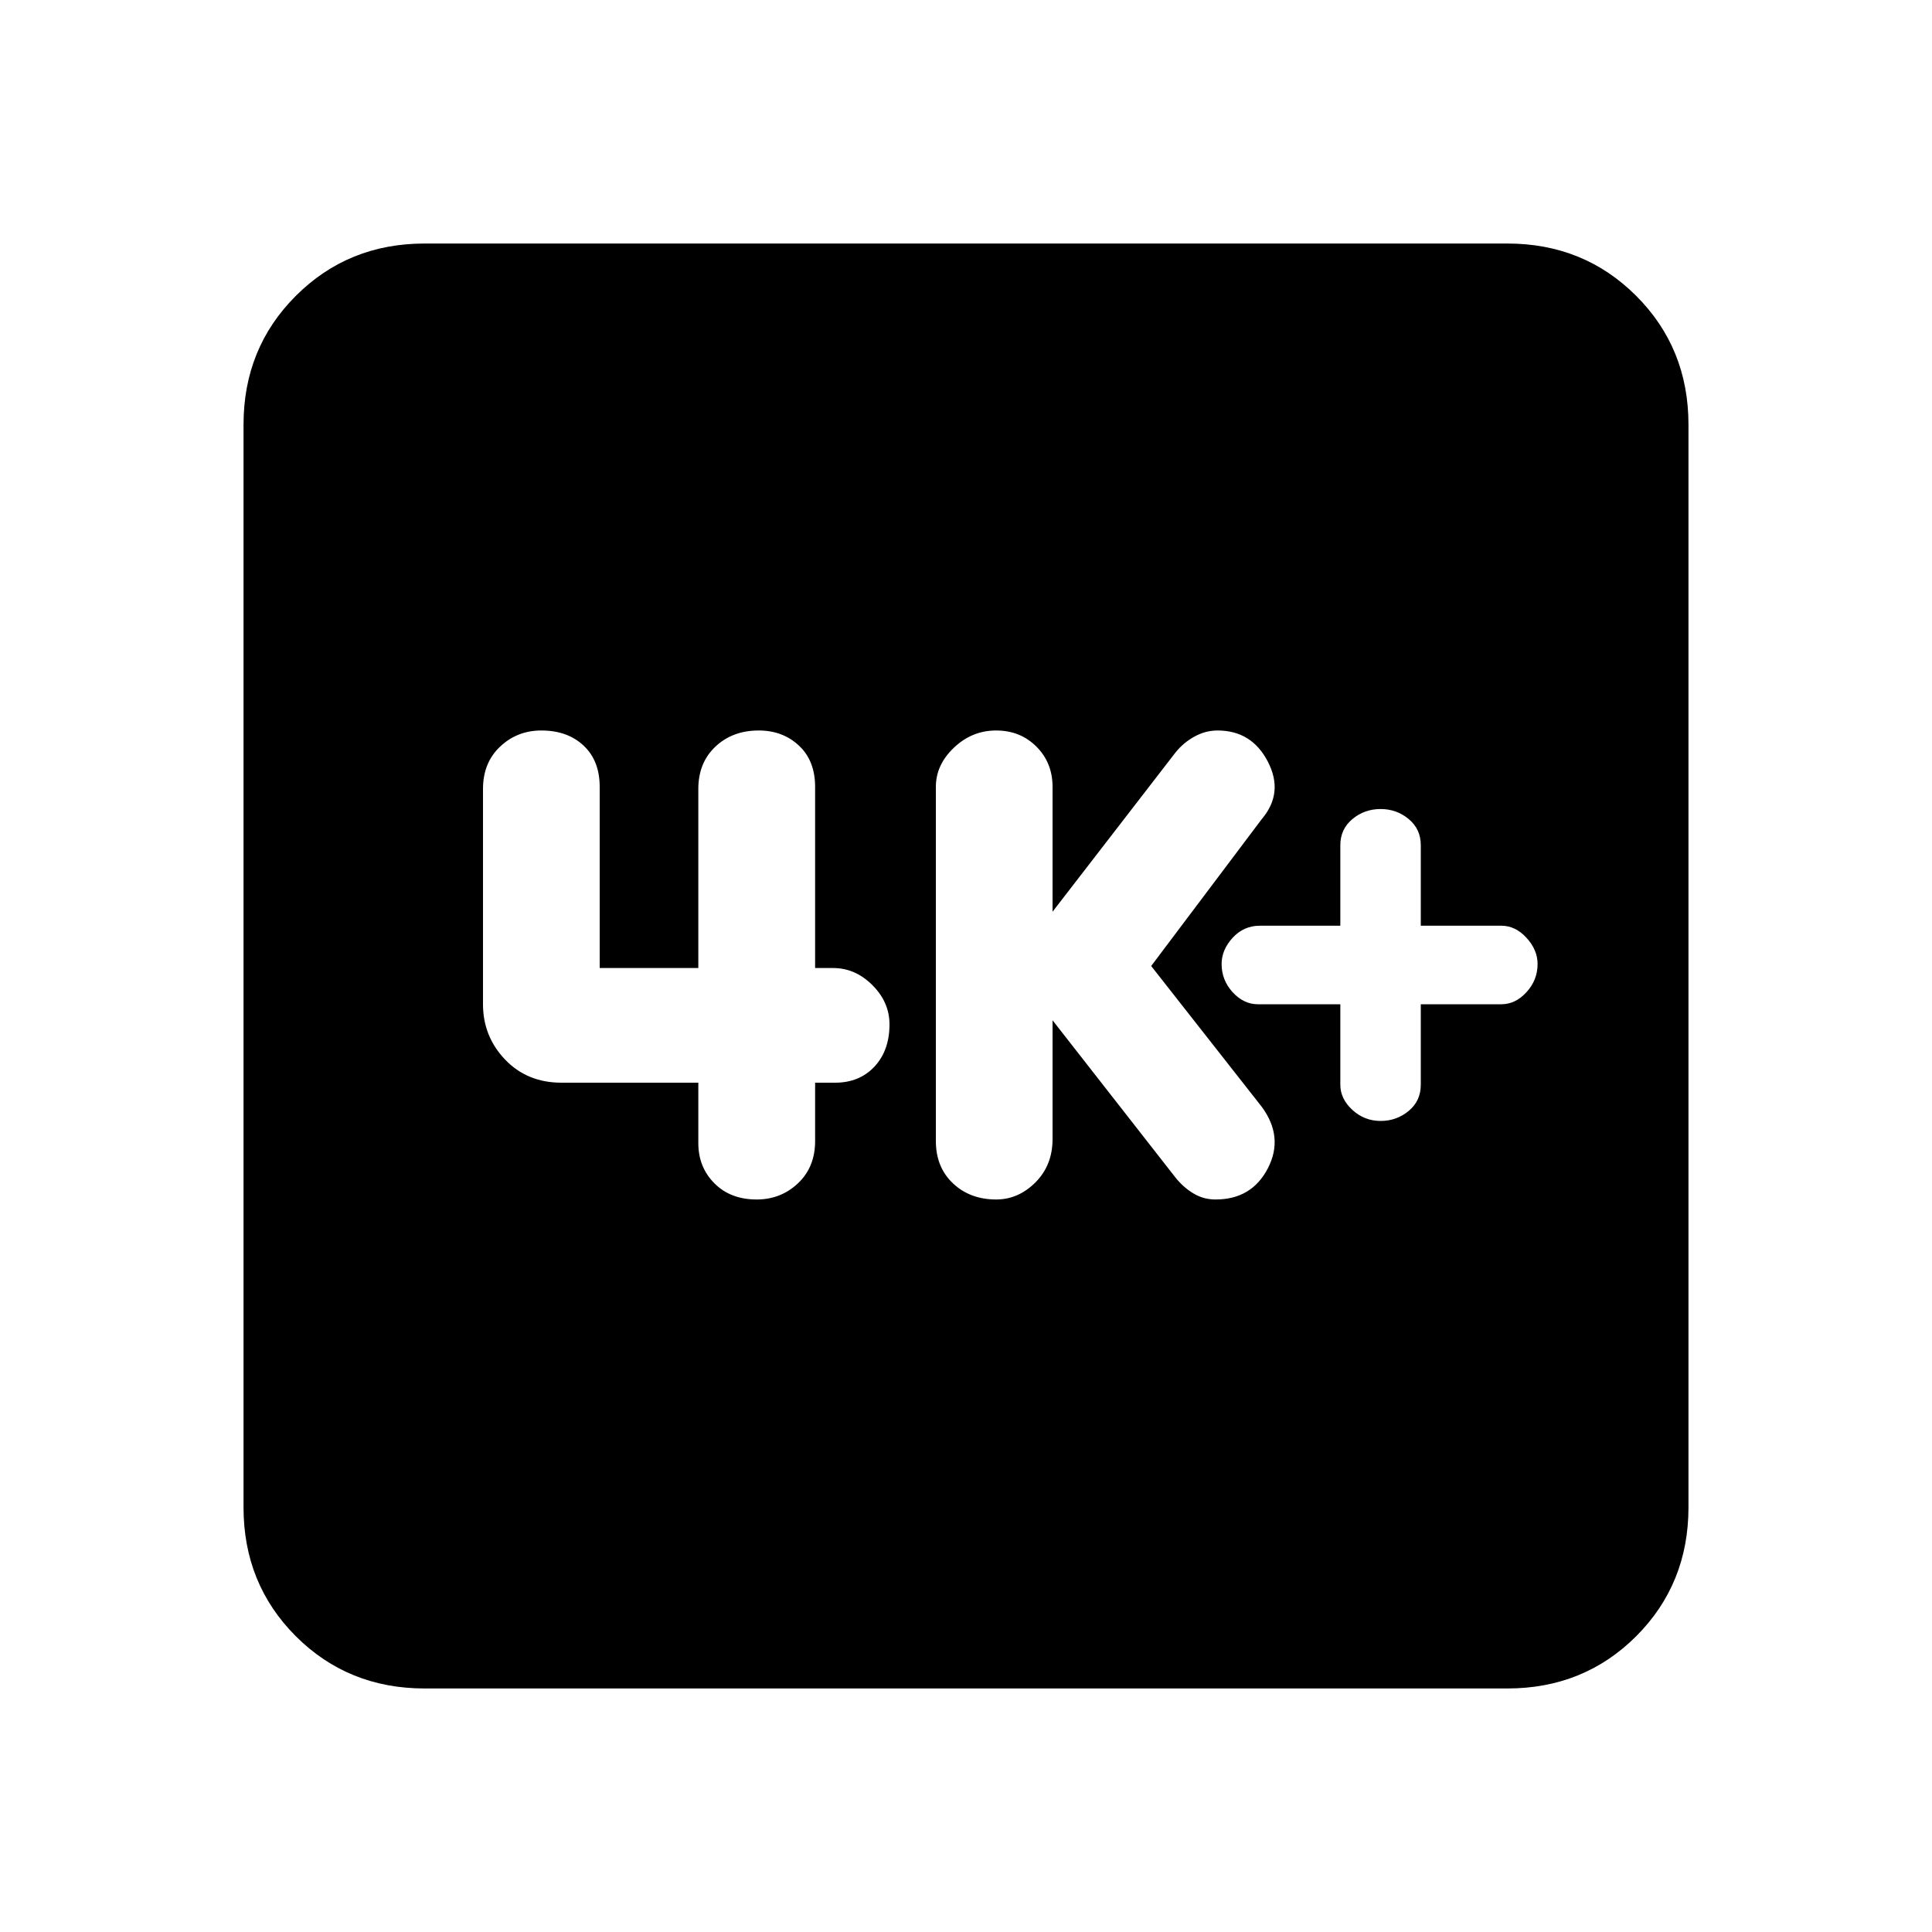 <svg xmlns="http://www.w3.org/2000/svg" height="20" width="20"><path d="M14.292 11.604q.166 0 .291-.104.125-.104.125-.271v-.833h.834q.146 0 .26-.125.115-.125.115-.292 0-.146-.115-.271-.114-.125-.26-.125h-.834V8.75q0-.167-.125-.271-.125-.104-.291-.104-.167 0-.292.104-.125.104-.125.271v.833h-.833q-.167 0-.282.125-.114.125-.114.271 0 .167.114.292.115.125.261.125h.854v.833q0 .146.125.261.125.114.292.114Zm-3.98.813q.23 0 .407-.177.177-.178.177-.448v-1.23l1.271 1.626q.083.104.187.166.104.063.229.063.375 0 .542-.323.167-.323-.063-.636L11.917 10l1.145-1.521q.23-.271.063-.594-.167-.323-.521-.323-.125 0-.239.063-.115.063-.198.167l-1.271 1.646V8.146q0-.25-.167-.417-.167-.167-.417-.167-.25 0-.437.178-.187.177-.187.406v3.666q0 .271.177.438.177.167.447.167Zm-2.479 0q.25 0 .427-.167.178-.167.178-.438v-.604h.208q.25 0 .406-.166.156-.167.156-.438 0-.229-.177-.406-.177-.177-.406-.177h-.187V8.146q0-.271-.167-.427-.167-.157-.417-.157-.271 0-.448.167t-.177.438v1.854H6.208V8.146q0-.271-.166-.427-.167-.157-.438-.157-.25 0-.427.167T5 8.167v2.229q0 .333.229.573.229.239.583.239h1.417v.625q0 .25.167.417.166.167.437.167Zm-3.437 5.062q-.792 0-1.334-.541-.541-.542-.541-1.334V4.396q0-.792.541-1.333.542-.542 1.334-.542h11.208q.792 0 1.334.542.541.541.541 1.333v11.208q0 .792-.541 1.334-.542.541-1.334.541Z"/></svg>